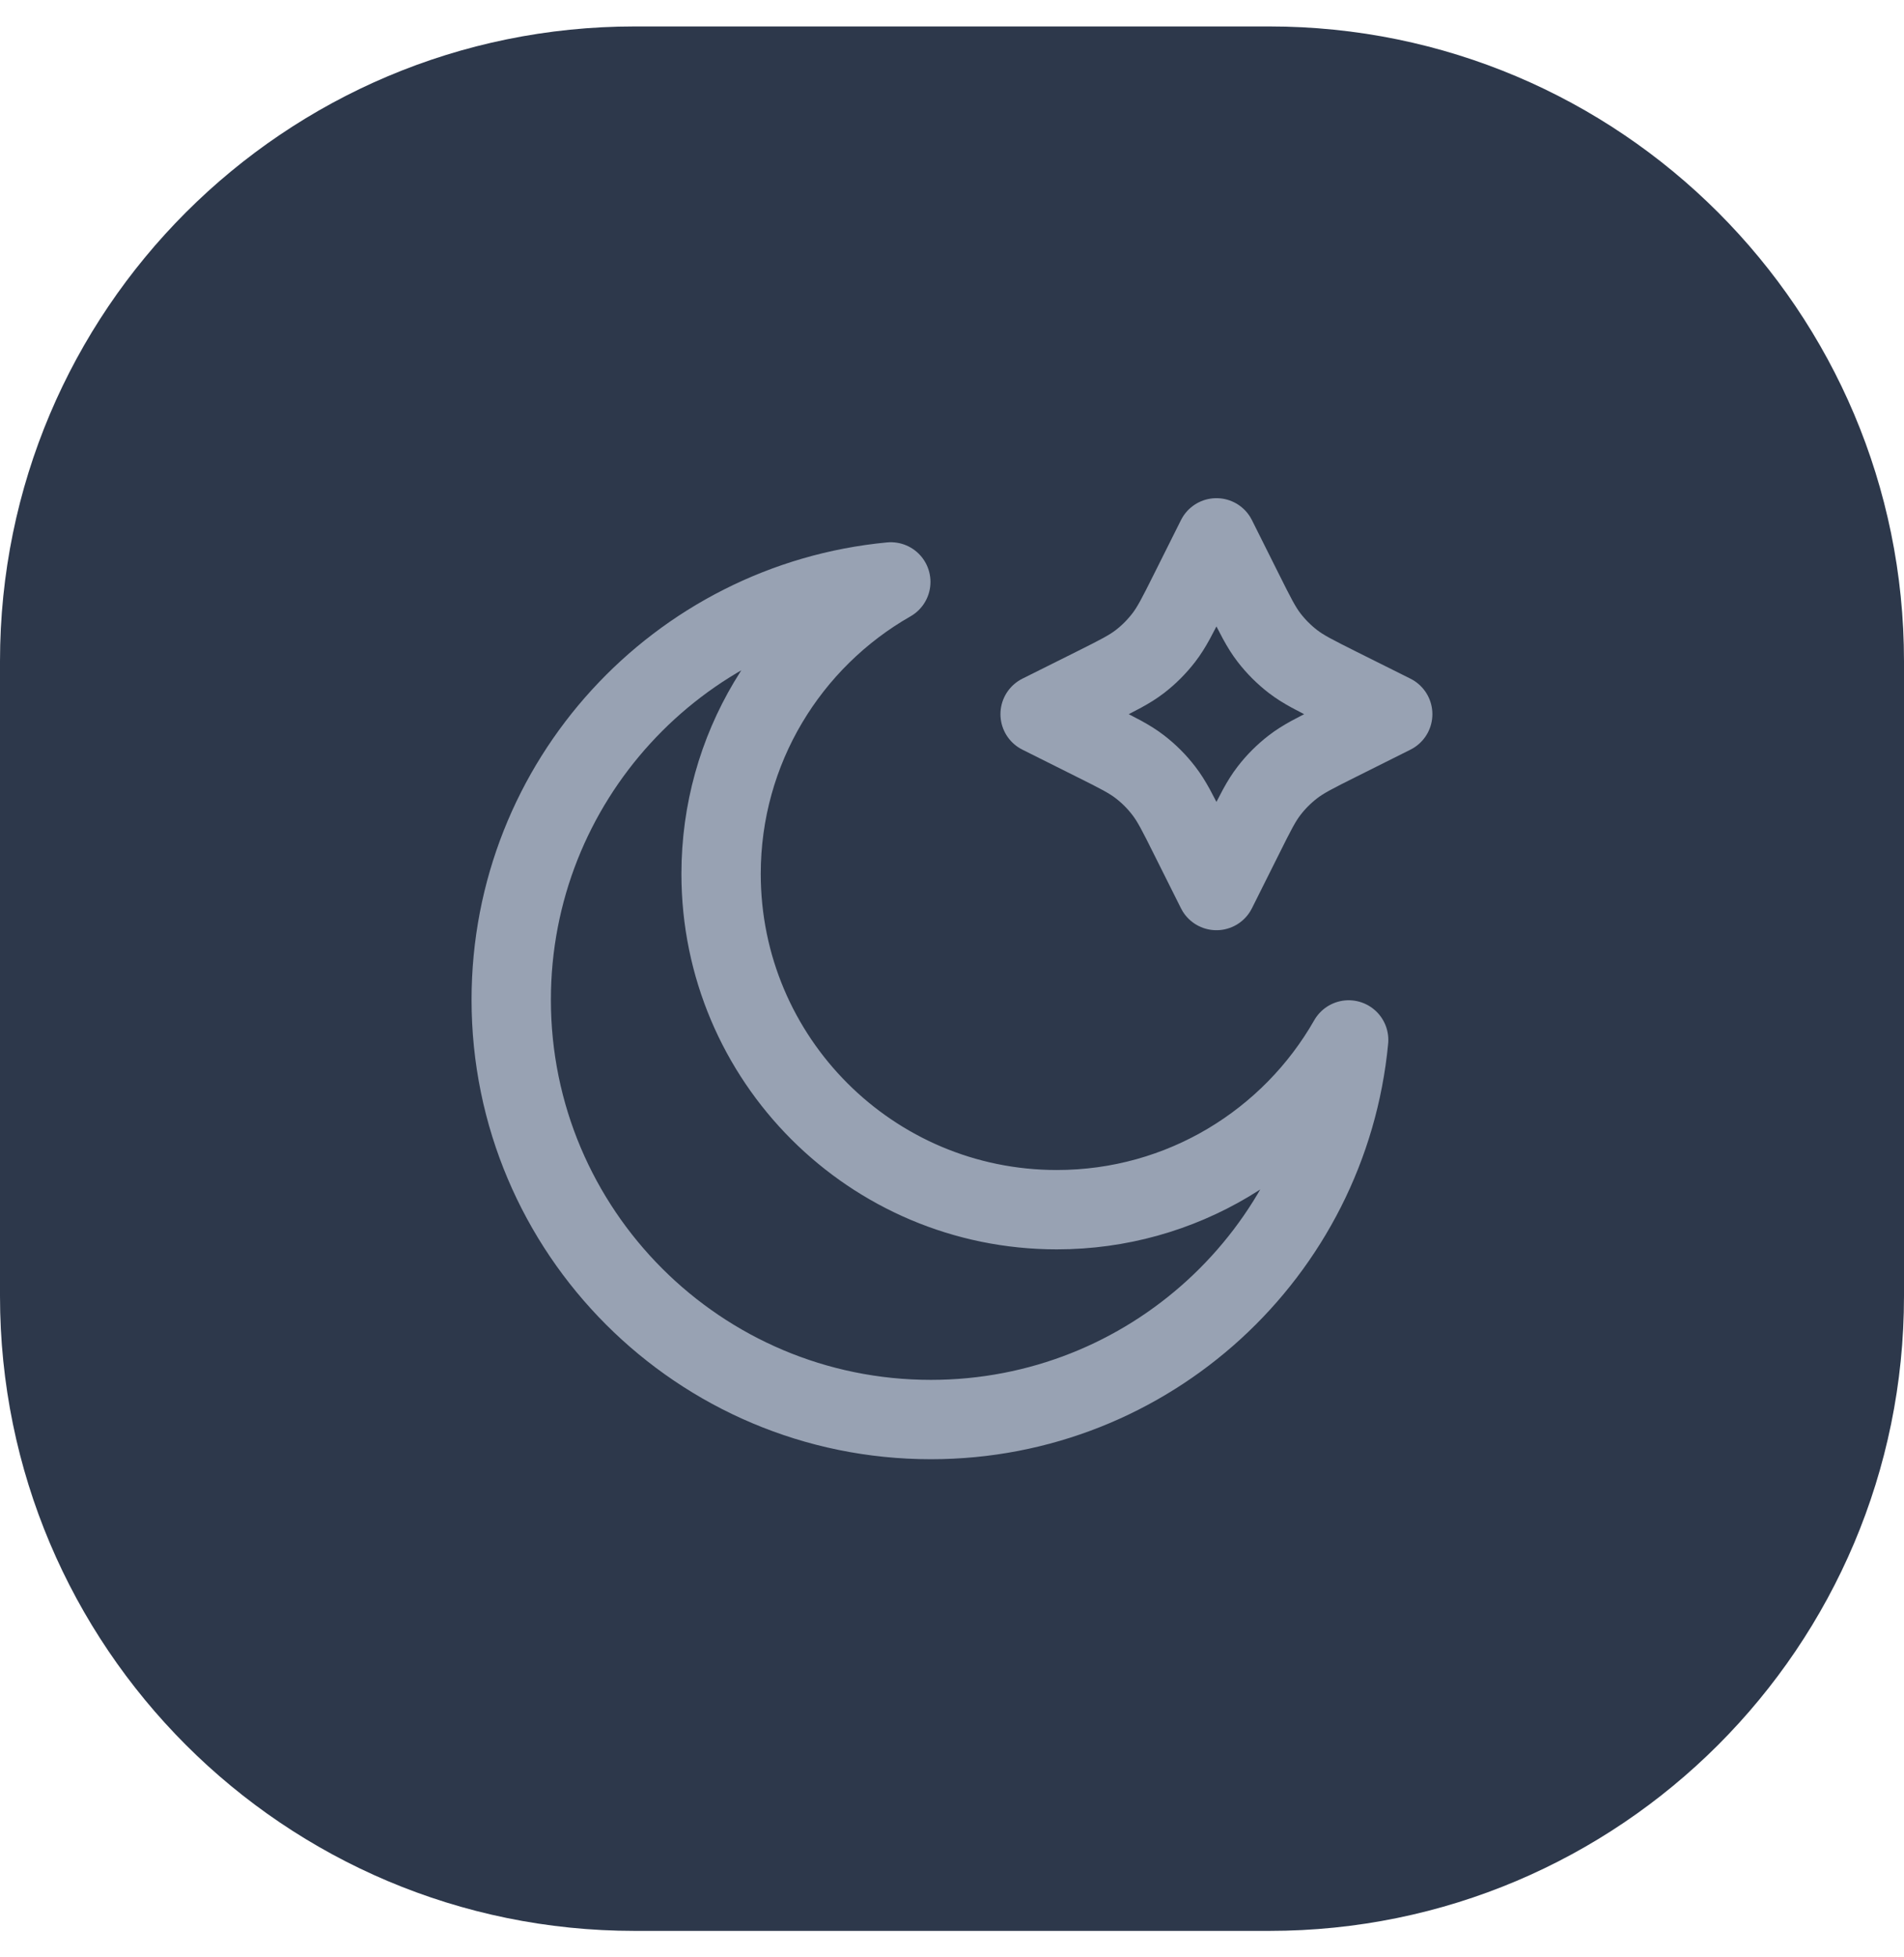<svg width="36" height="37" viewBox="0 0 36 37" fill="none" xmlns="http://www.w3.org/2000/svg">
<path d="M0 12.5C0 5.873 5.373 0.5 12 0.5H24C30.627 0.5 36 5.873 36 12.5V24.5C36 31.127 30.627 36.5 24 36.5H12C5.373 36.5 0 31.127 0 24.5V12.5Z" fill="#2D384B"/>
<path d="M23 10.167L23.515 11.197C23.736 11.639 23.846 11.86 23.994 12.052C24.125 12.222 24.278 12.375 24.448 12.506C24.64 12.654 24.861 12.764 25.303 12.986L26.333 13.5L25.303 14.015C24.861 14.236 24.64 14.347 24.448 14.495C24.278 14.626 24.125 14.778 23.994 14.949C23.846 15.14 23.736 15.361 23.515 15.804L23 16.834L22.485 15.804C22.264 15.361 22.153 15.14 22.005 14.949C21.874 14.778 21.722 14.626 21.552 14.495C21.36 14.347 21.139 14.236 20.696 14.015L19.666 13.5L20.696 12.986C21.139 12.764 21.36 12.654 21.552 12.506C21.722 12.375 21.874 12.222 22.005 12.052C22.153 11.86 22.264 11.639 22.485 11.197L23 10.167Z" stroke="#98A2B3" stroke-width="1.5" stroke-linecap="round" stroke-linejoin="round"/>
<path d="M25.5 19.658C24.407 21.575 22.345 22.867 19.982 22.867C16.476 22.867 13.634 20.025 13.634 16.519C13.634 14.155 14.926 12.093 16.843 11C12.816 11.382 9.666 14.773 9.666 18.899C9.666 23.281 13.219 26.834 17.601 26.834C21.727 26.834 25.118 23.684 25.5 19.658Z" stroke="#98A2B3" stroke-width="1.5" stroke-linecap="round" stroke-linejoin="round"/>
</svg>
